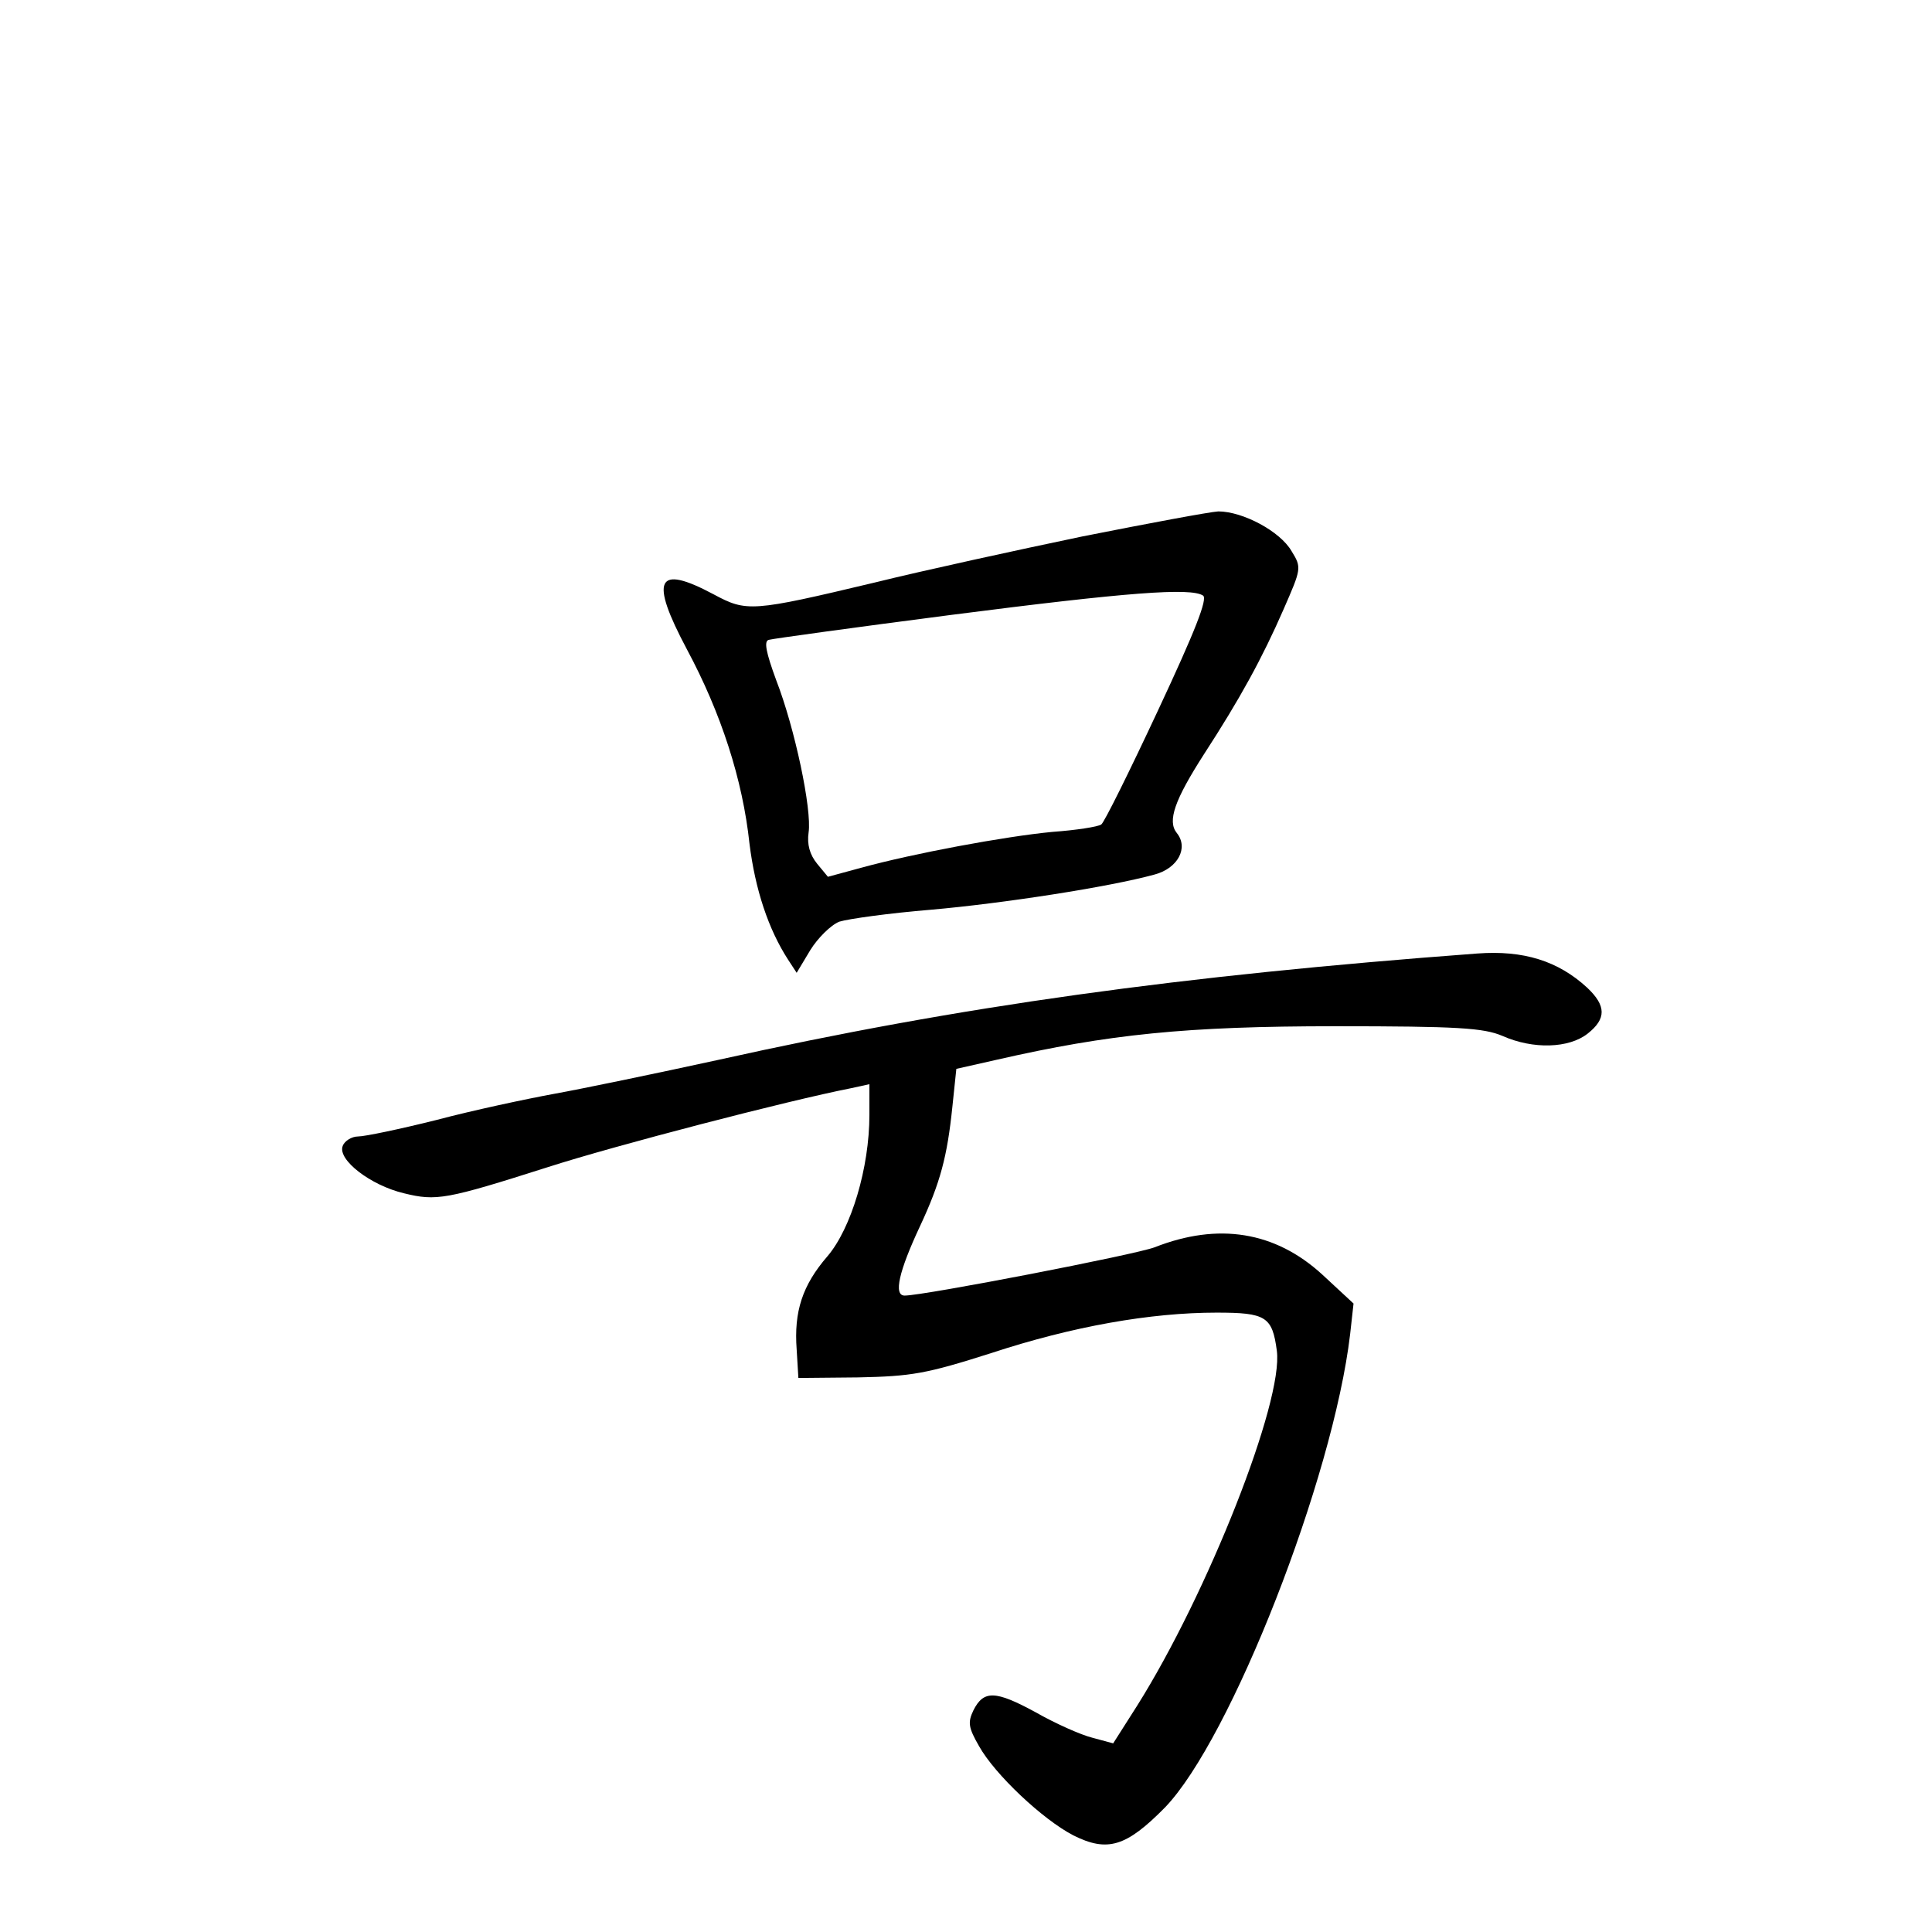 <?xml version="1.0" standalone="no"?>
<!DOCTYPE svg PUBLIC "-//W3C//DTD SVG 20010904//EN"
 "http://www.w3.org/TR/2001/REC-SVG-20010904/DTD/svg10.dtd">
<svg version="1.0" xmlns="http://www.w3.org/2000/svg"
 width="340pt" height="340pt" viewBox="0 0 340 340"
 preserveAspectRatio="xMidYMid meet">
<g transform="translate(0,340) scale(0.1,-0.1)"
fill="#000000" stroke="none">
<path d="M1905 2456 c-115 -24 -280 -60 -365 -81 -218 -52 -226 -52 -284 -21
-101 54 -113 27 -47 -97 60 -112 98 -229 110 -342 10 -80 33 -150 68 -204 l15
-23 24 40 c13 21 36 44 51 50 16 5 88 15 161 21 126 11 314 40 394 62 41 11
60 47 39 73 -17 21 -4 58 48 139 63 97 102 168 140 255 31 71 32 73 14 102
-20 35 -86 70 -129 70 -16 -1 -123 -21 -239 -44z m212 -104 c9 -5 -14 -63 -79
-202 -50 -107 -95 -198 -100 -201 -6 -4 -44 -10 -86 -13 -84 -8 -245 -38 -336
-63 l-59 -16 -19 23 c-13 16 -18 34 -15 55 6 40 -24 183 -57 268 -18 49 -22
69 -13 71 7 2 152 22 322 44 311 40 420 48 442 34z"/>
<path d="M2600 1722 c-523 -39 -908 -92 -1335 -187 -110 -24 -240 -51 -290
-60 -49 -9 -143 -29 -207 -46 -64 -16 -126 -29 -138 -29 -11 0 -24 -8 -27 -17
-9 -24 49 -69 108 -83 57 -14 74 -11 253 46 118 38 422 117 534 139 l32 7 0
-54 c0 -93 -32 -200 -74 -249 -44 -51 -59 -97 -54 -164 l3 -50 105 1 c94 2
119 6 235 43 143 47 280 71 396 71 87 0 98 -7 106 -67 12 -89 -122 -428 -246
-625 l-42 -66 -37 10 c-20 5 -65 25 -100 45 -70 38 -91 39 -109 3 -10 -21 -9
-30 10 -63 28 -50 112 -129 166 -157 60 -30 93 -20 161 49 116 120 296 579
326 833 l6 54 -55 51 c-83 76 -183 92 -295 48 -34 -13 -406 -85 -440 -85 -20
0 -10 43 27 122 36 77 48 123 57 210 l7 67 71 16 c197 45 334 59 596 59 216 0
261 -3 294 -17 54 -24 117 -22 150 4 33 26 33 49 -1 81 -51 47 -112 66 -193
60z"/>
</g>
</svg>
